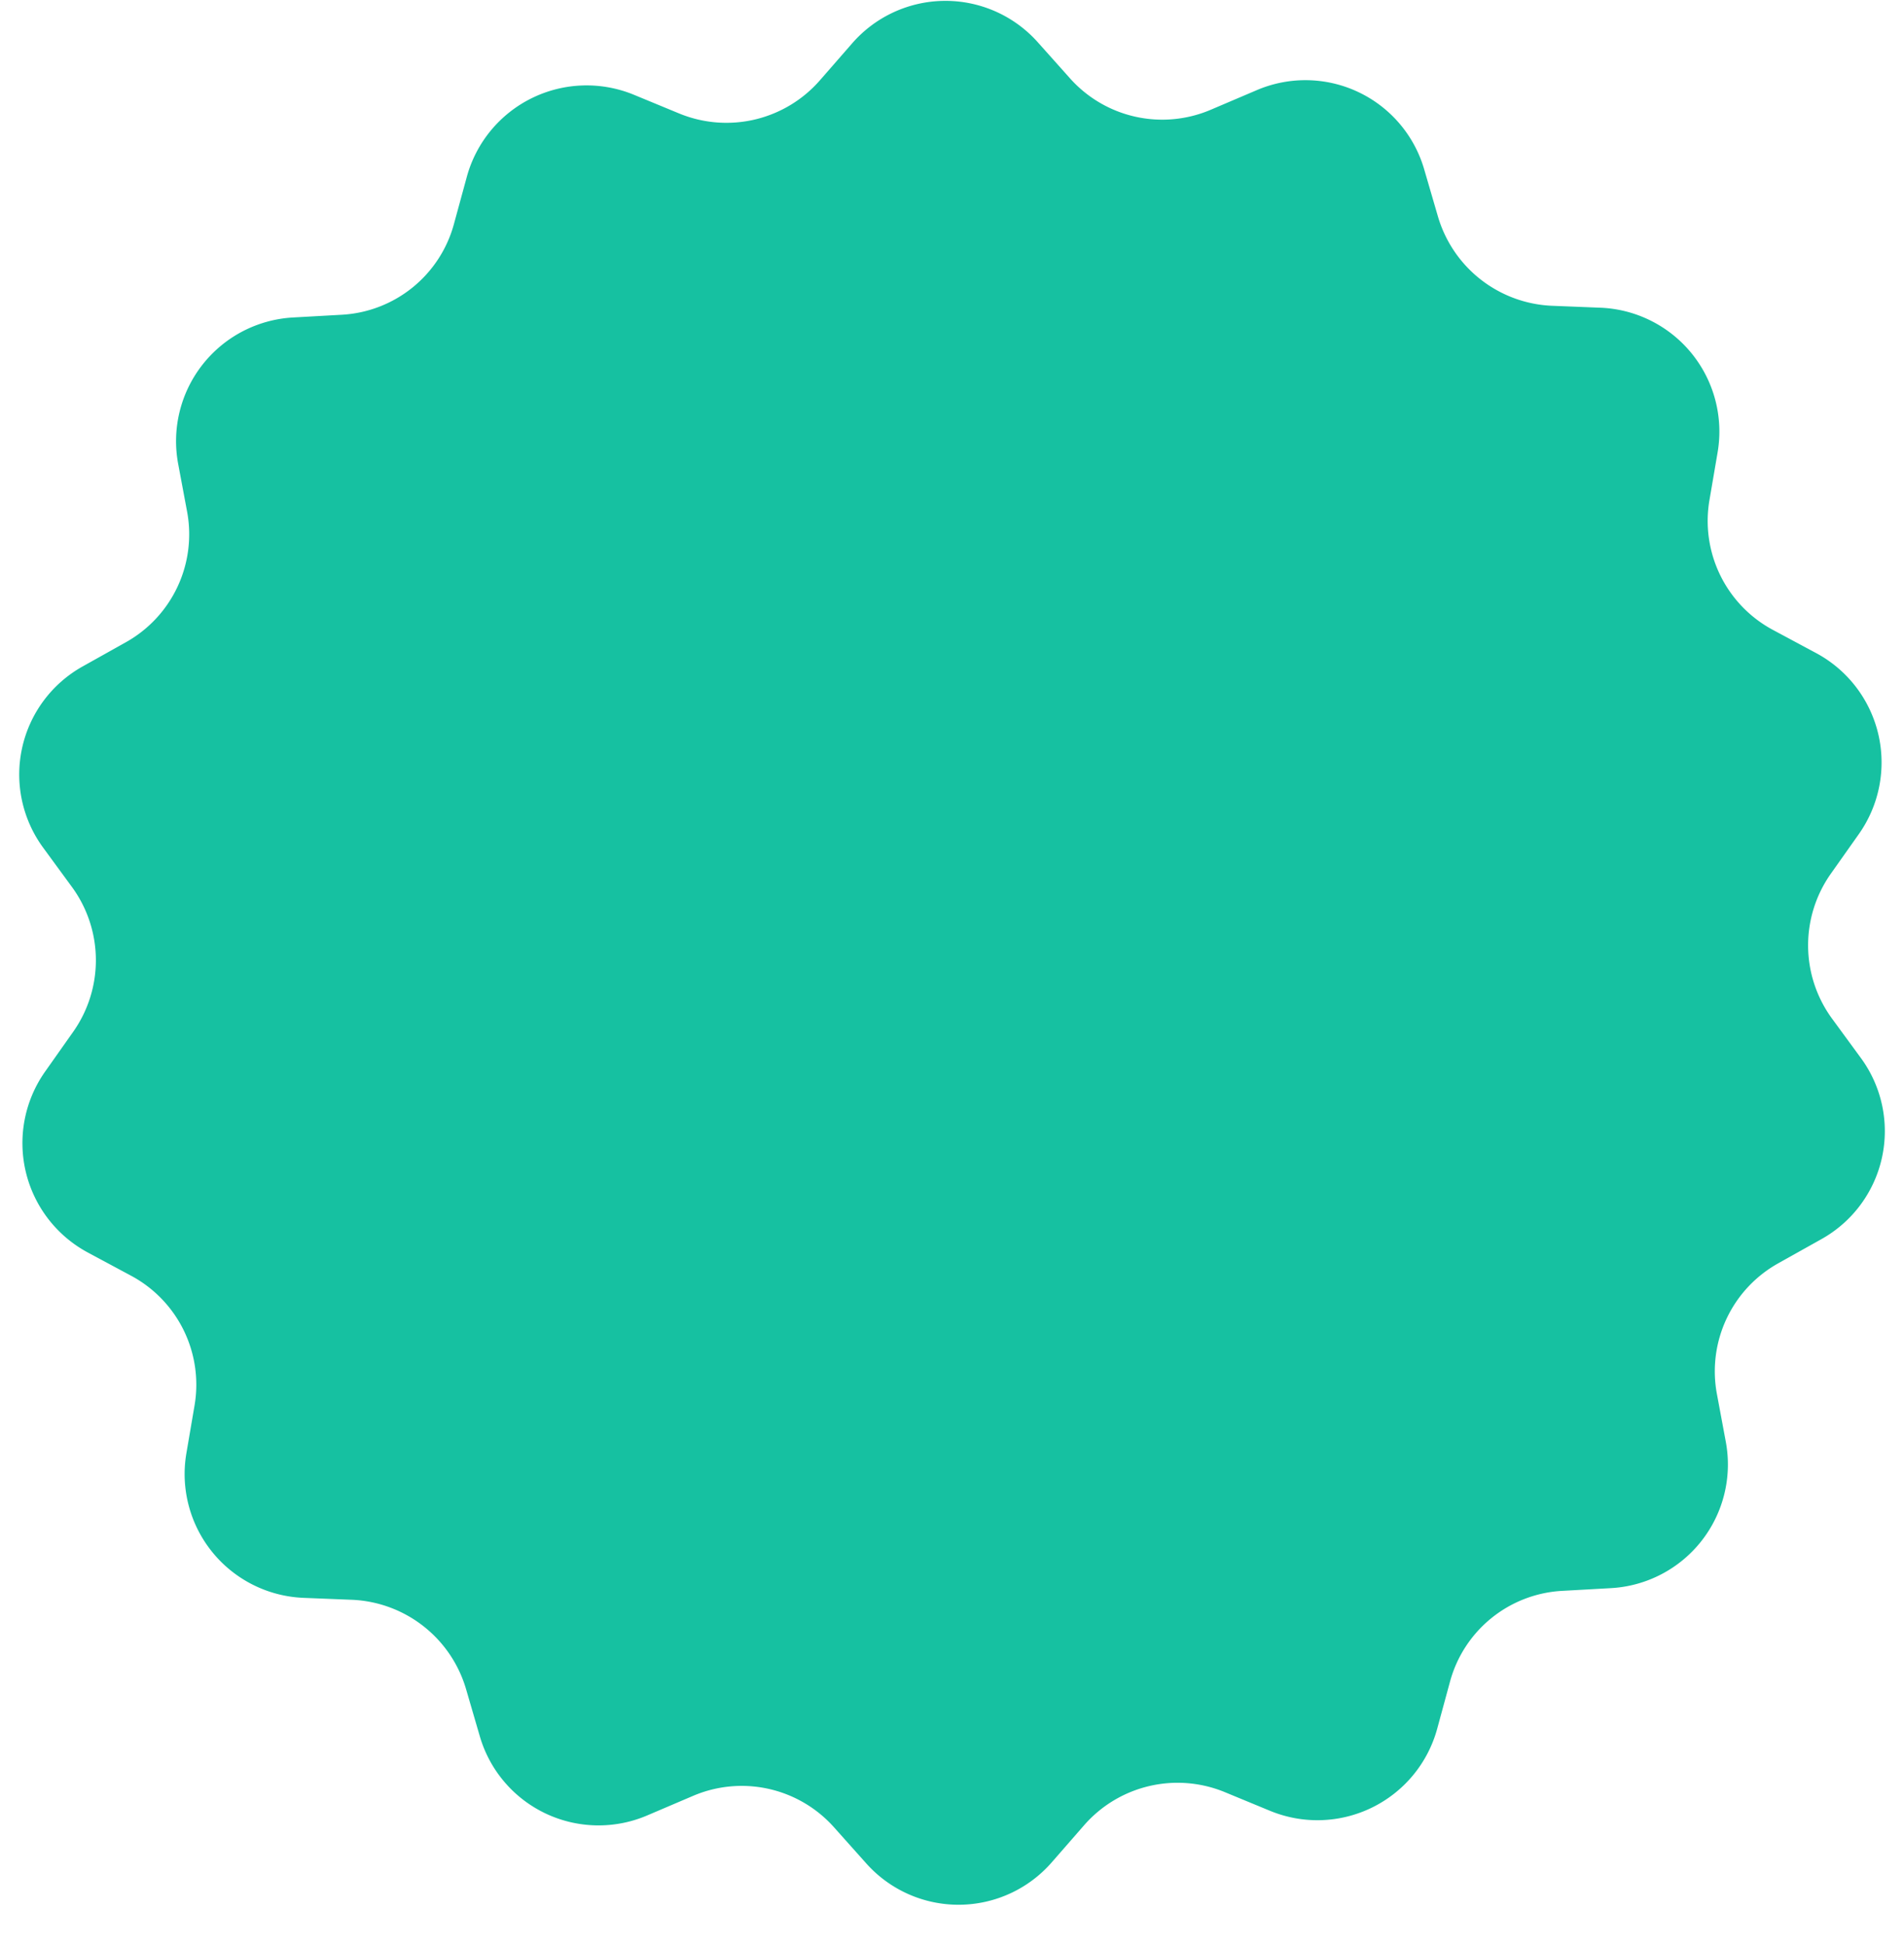 <svg width="46" height="47" fill="none" xmlns="http://www.w3.org/2000/svg"><g clip-path="url(#clip0)" fill="#16C1A1"><path d="M16.887 21.037a1.923 1.923 0 100-3.846 1.923 1.923 0 000 3.846zm12.216 7.804a1.923 1.923 0 100-3.846 1.923 1.923 0 000 3.846z"/><path d="M44.957 25.561l-.697-.952a3 3 0 01-.029-3.497l.679-.961a3 3 0 00-1.037-4.374l-1.037-.556a2.987 2.987 0 01-1.536-3.139l.198-1.159a2.994 2.994 0 00-2.828-3.488l-1.178-.047A3.005 3.005 0 0134.74 5.23l-.33-1.131a2.988 2.988 0 00-4.063-1.914l-1.084.462a2.987 2.987 0 01-3.412-.754l-.782-.876a2.988 2.988 0 00-4.487.037l-.773.886a2.997 2.997 0 01-3.402.801l-1.094-.452a3 3 0 00-4.034 1.98l-.311 1.14a2.977 2.977 0 01-2.715 2.196l-1.178.066a2.993 2.993 0 00-2.771 3.535l.217 1.16a2.988 2.988 0 01-1.49 3.157l-1.027.575a2.991 2.991 0 00-.961 4.383l.697.952a3 3 0 01.028 3.497l-.678.961a3 3 0 001.037 4.374l1.036.556A2.987 2.987 0 014.7 33.959l-.198 1.16a2.994 2.994 0 002.828 3.487l1.178.047a3.005 3.005 0 012.752 2.159l.33 1.131a2.988 2.988 0 004.063 1.913l1.083-.462a2.987 2.987 0 013.413.755l.782.876a2.987 2.987 0 004.487-.038l.773-.886a2.997 2.997 0 013.402-.8l1.094.452a3 3 0 004.034-1.98l.31-1.14a2.976 2.976 0 012.715-2.196l1.179-.066a2.992 2.992 0 002.77-3.535l-.216-1.16a2.988 2.988 0 011.49-3.157l1.027-.575a2.988 2.988 0 00.961-4.383zM12.24 19.114a4.634 4.634 0 014.638-4.638 4.634 4.634 0 014.637 4.638 4.634 4.634 0 01-4.637 4.637 4.64 4.64 0 01-4.638-4.637zm5.533 11.961a1.134 1.134 0 01-1.593.151 1.134 1.134 0 01-.15-1.593l12.168-14.657a1.134 1.134 0 011.593-.15c.48.395.547 1.111.15 1.592L17.774 31.075zm11.33.48a4.634 4.634 0 01-4.637-4.637 4.634 4.634 0 014.637-4.637 4.634 4.634 0 014.637 4.637 4.634 4.634 0 01-4.637 4.638z"/><path d="M10.063 11.521h25.875v25.875H10.063z"/></g><defs><clipPath id="clip0"><path fill="#fff" transform="translate(0 .021)" d="M0 0h46v46.009H0z"/></clipPath></defs></svg>
